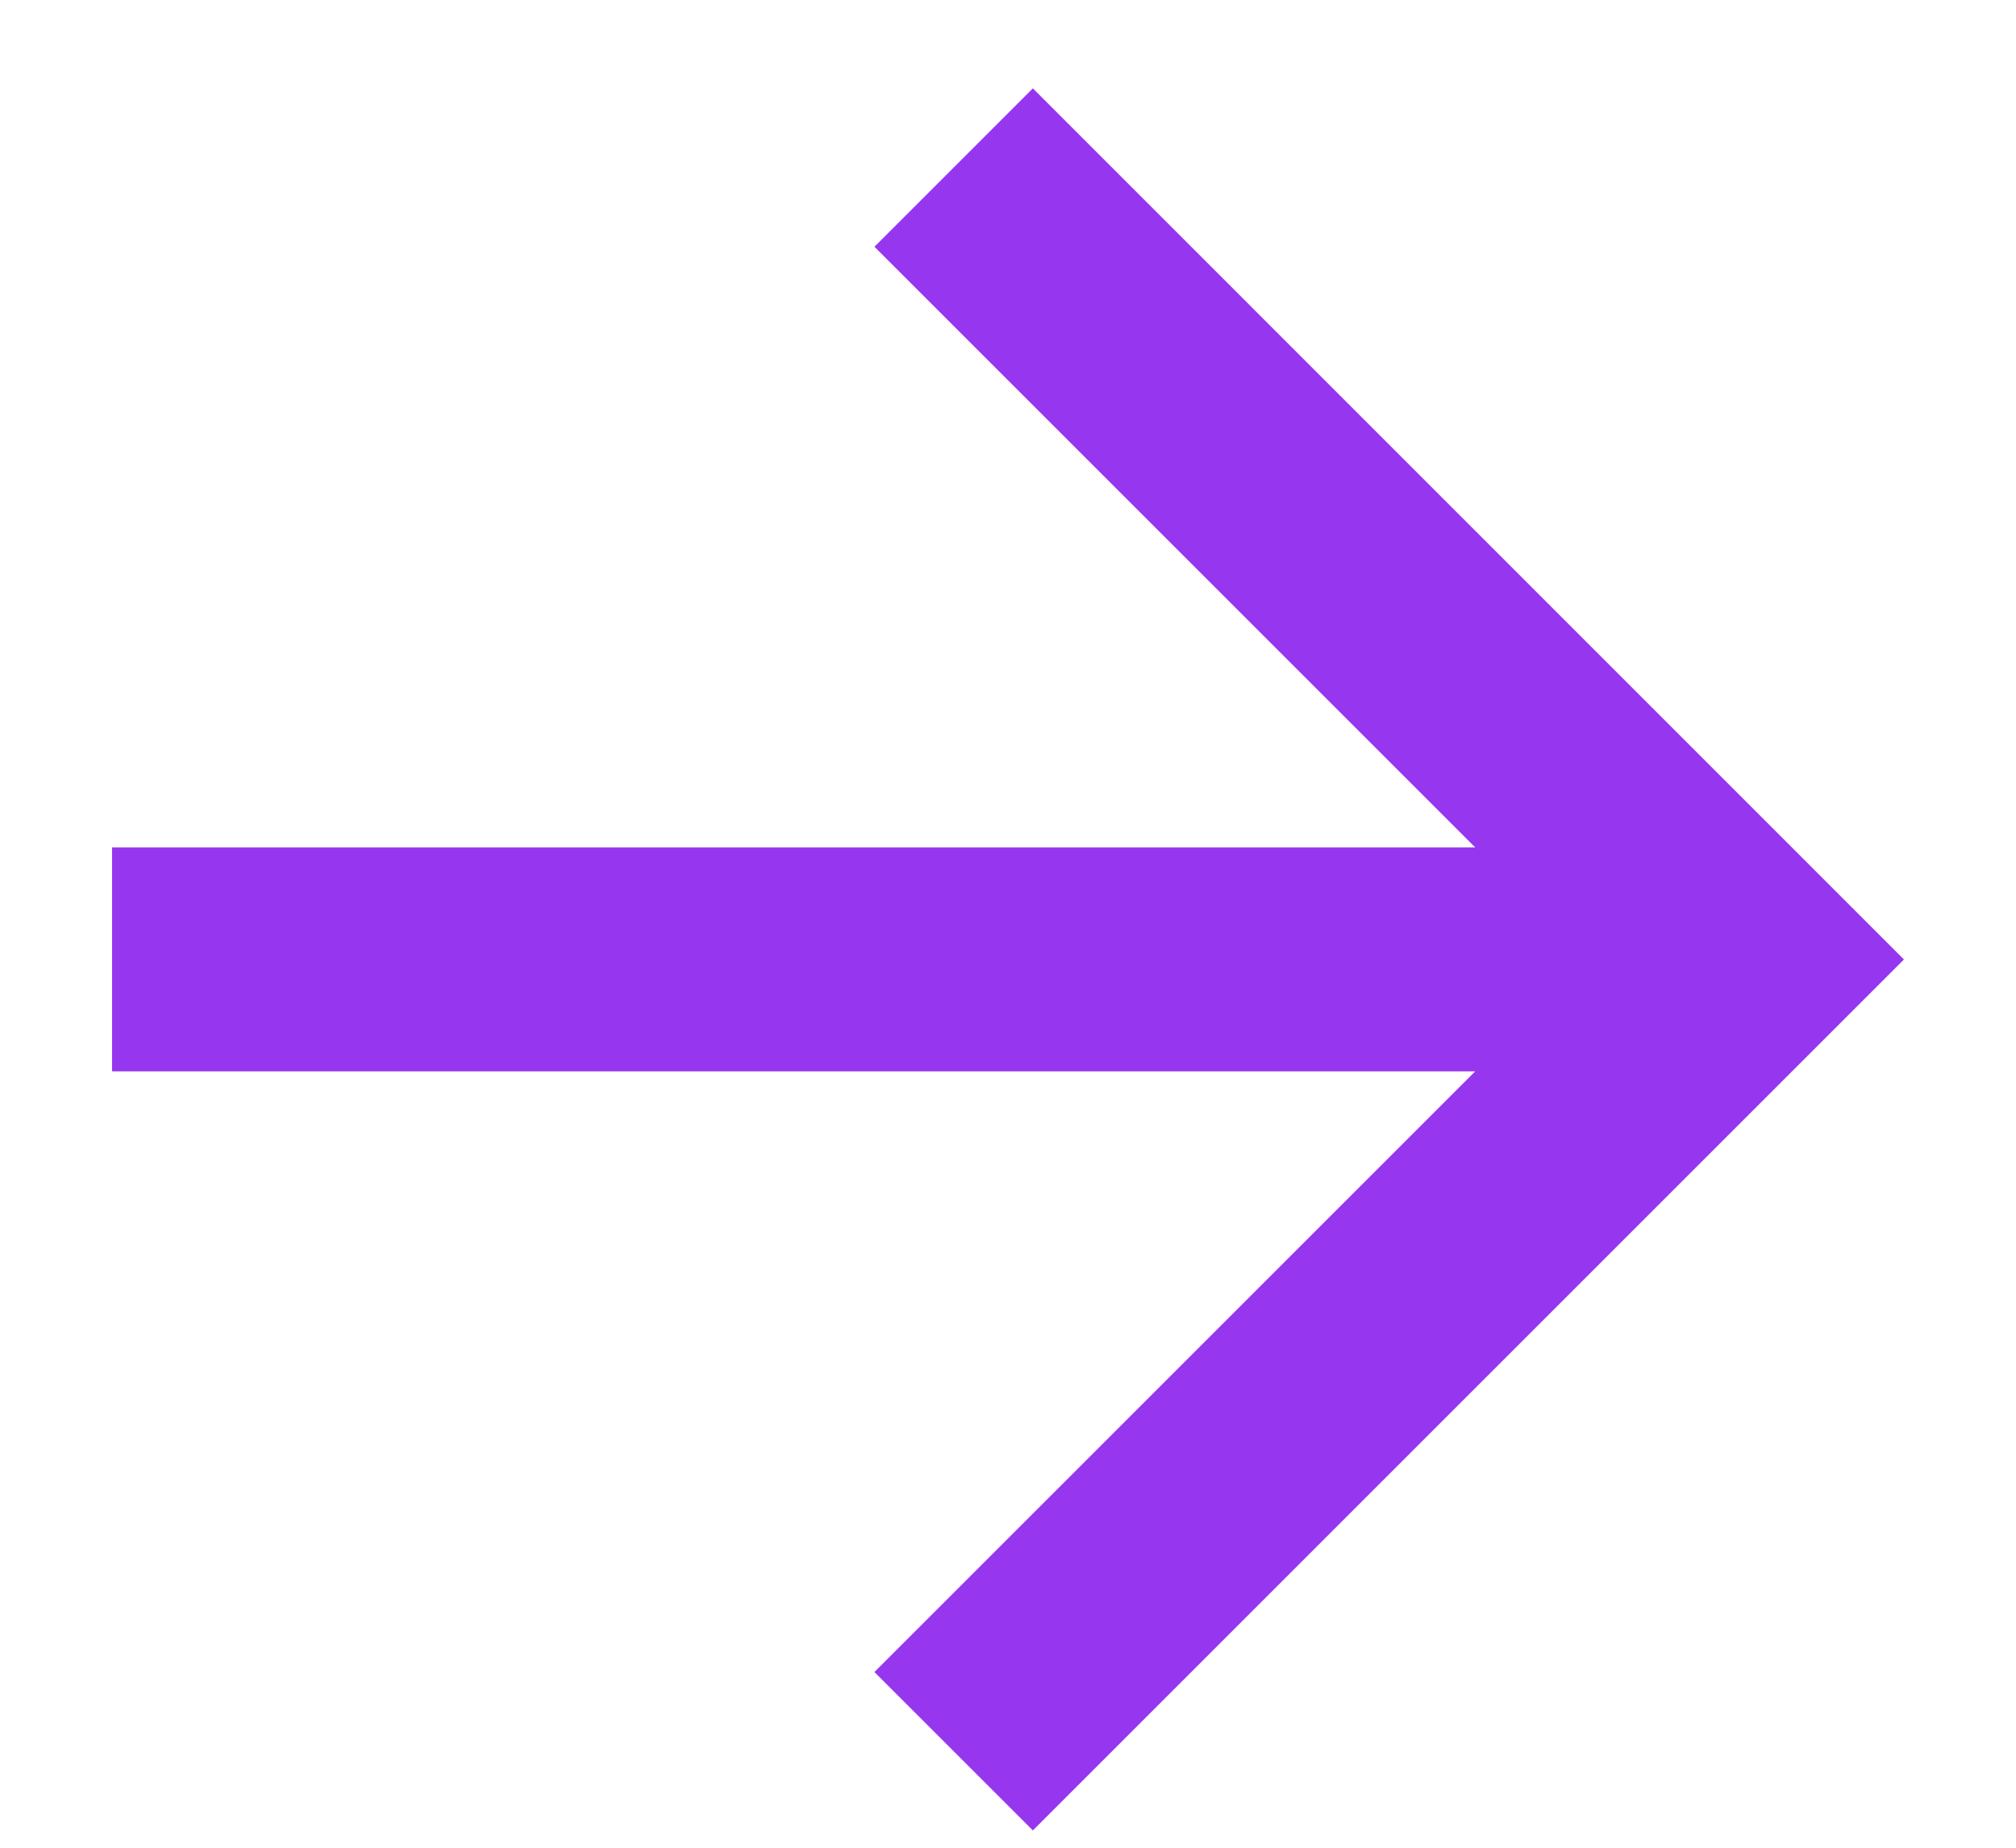 <svg width="12" height="11" viewBox="0 0 12 11" fill="none" xmlns="http://www.w3.org/2000/svg">
    <path d="M8.781 5.045L5.205 1.469L6.148 0.526L11.333 5.712L6.148 10.897L5.205 9.954L8.781 6.378L0.667 6.378L0.667 5.045L8.781 5.045Z" fill="#9636EF"/>
</svg>